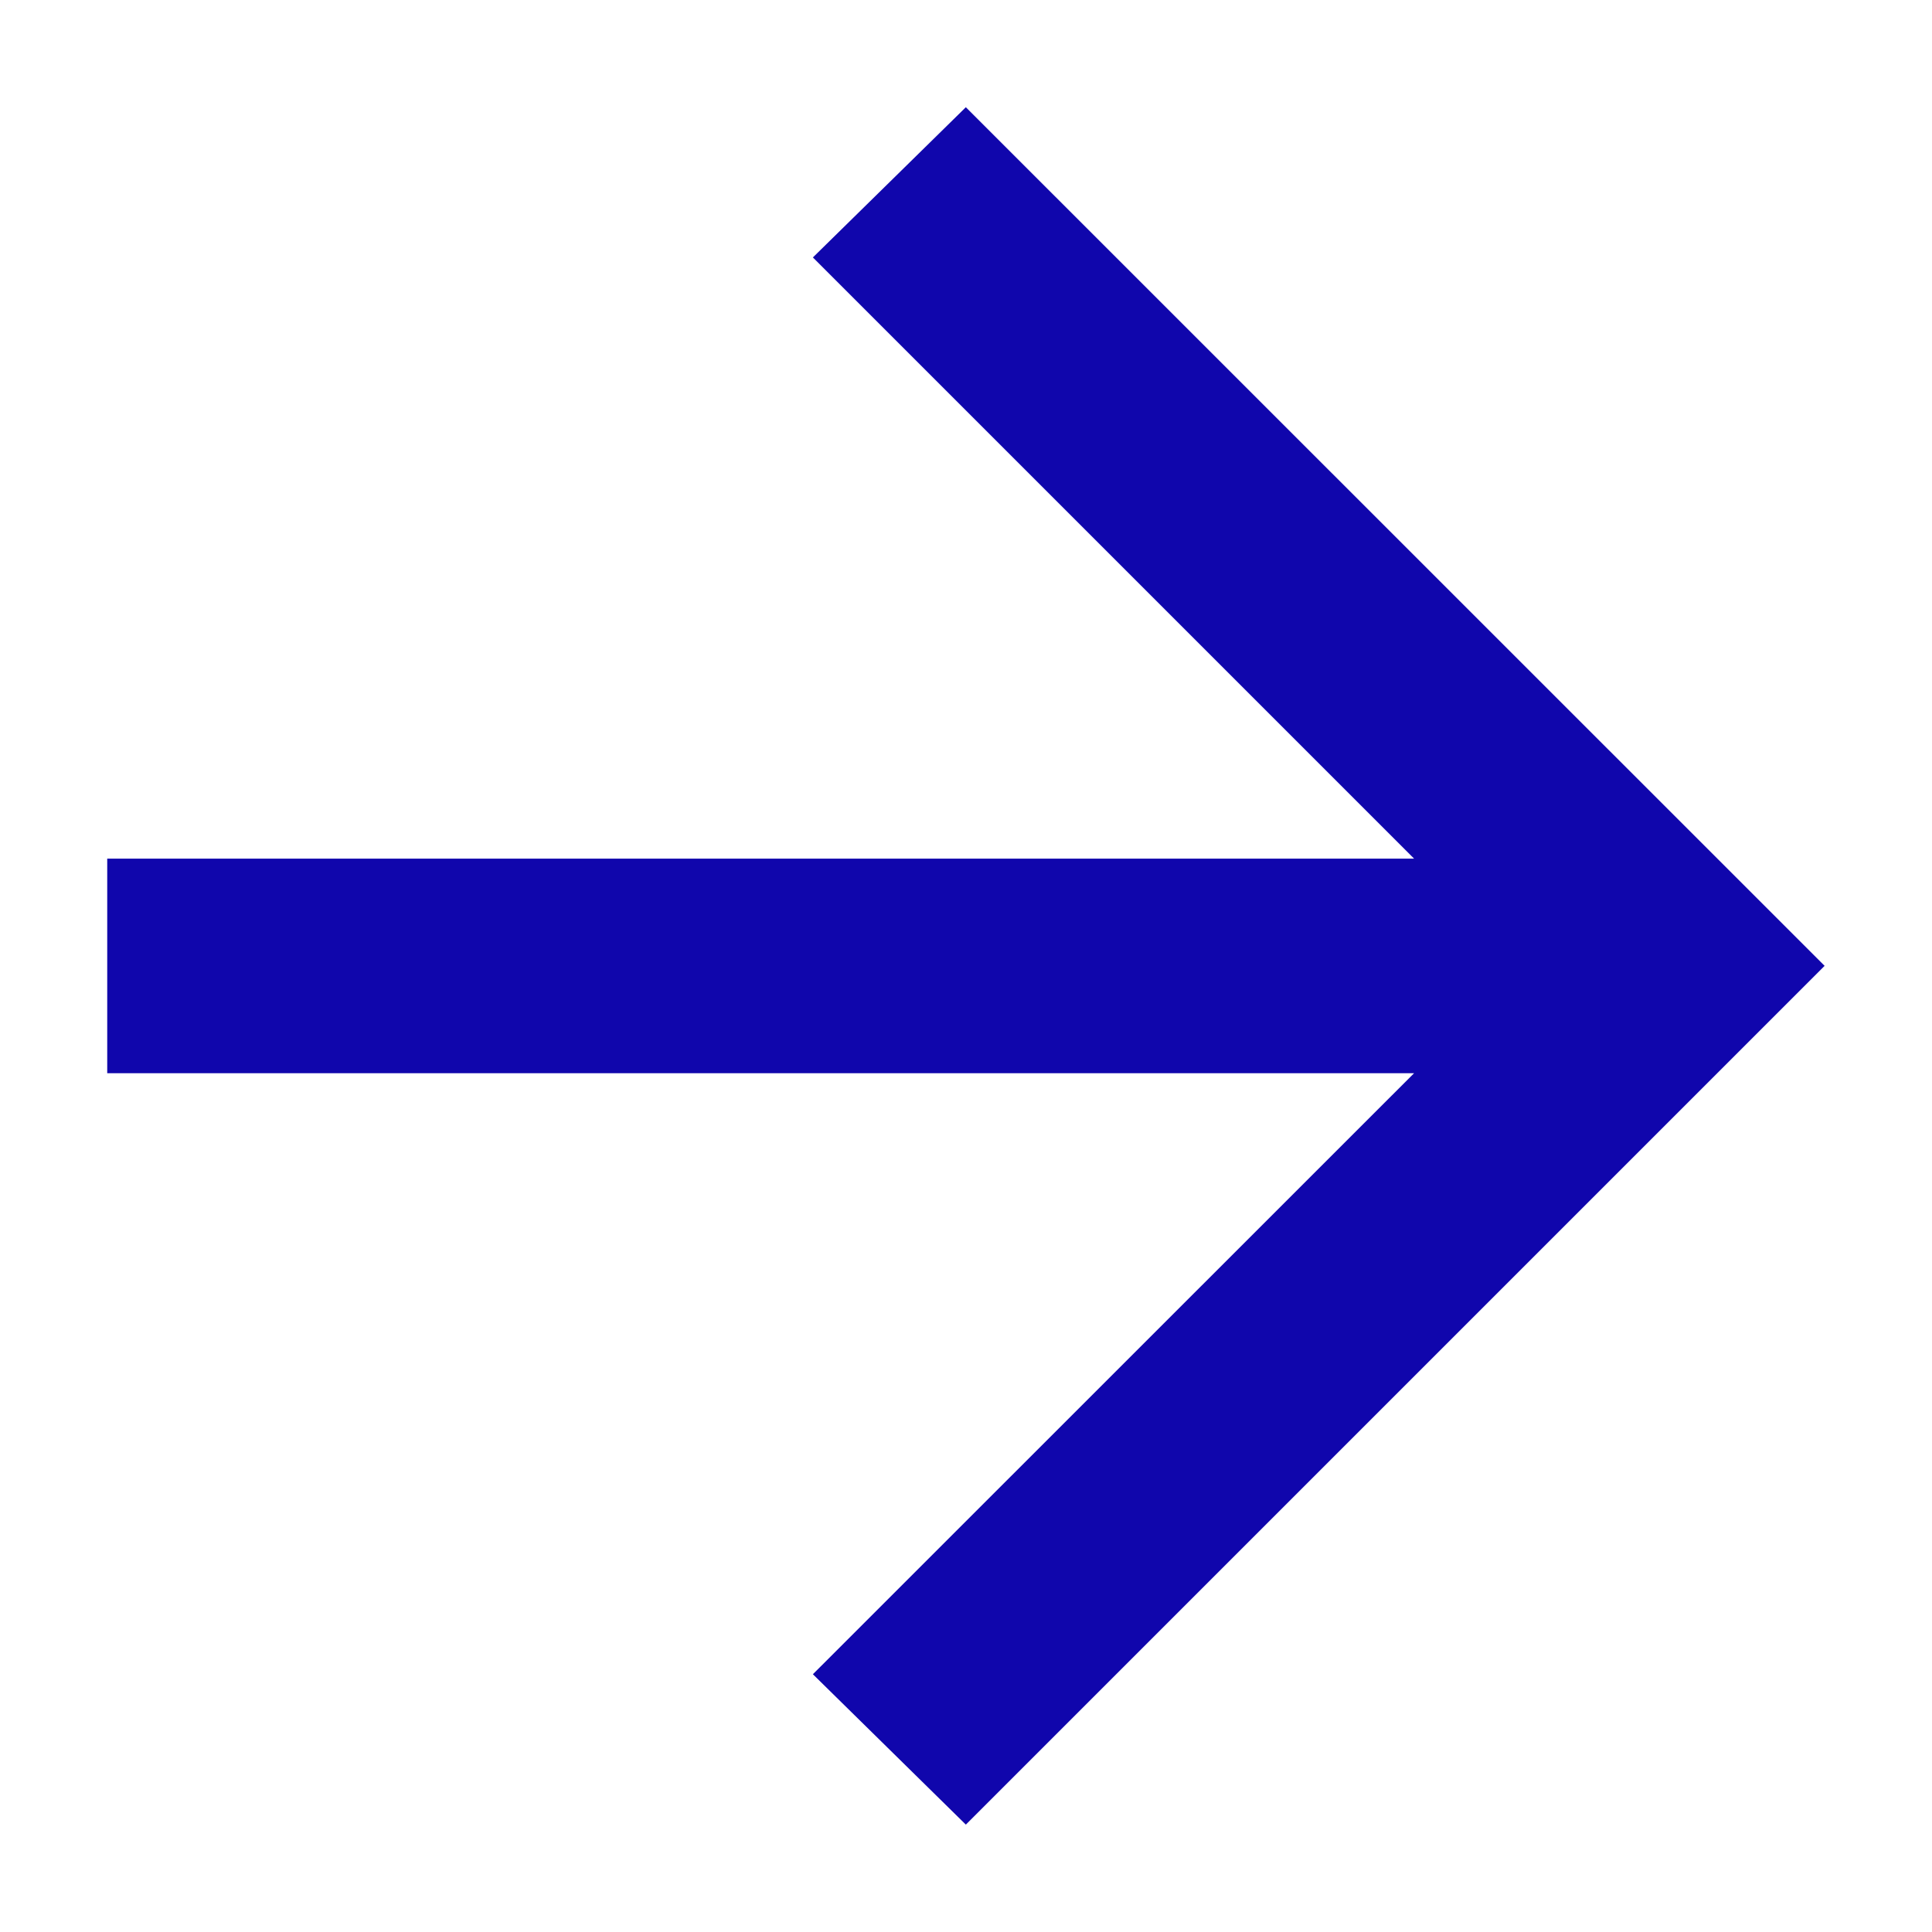 <svg width="12" height="12" viewBox="0 0 12 12" fill="none" xmlns="http://www.w3.org/2000/svg">
<path d="M8.783 6.666H0.666V5.333H8.783L5.049 1.599L5.999 0.666L11.333 5.999L5.999 11.333L5.049 10.399L8.783 6.666Z" fill="#1006AC"/>
</svg>
